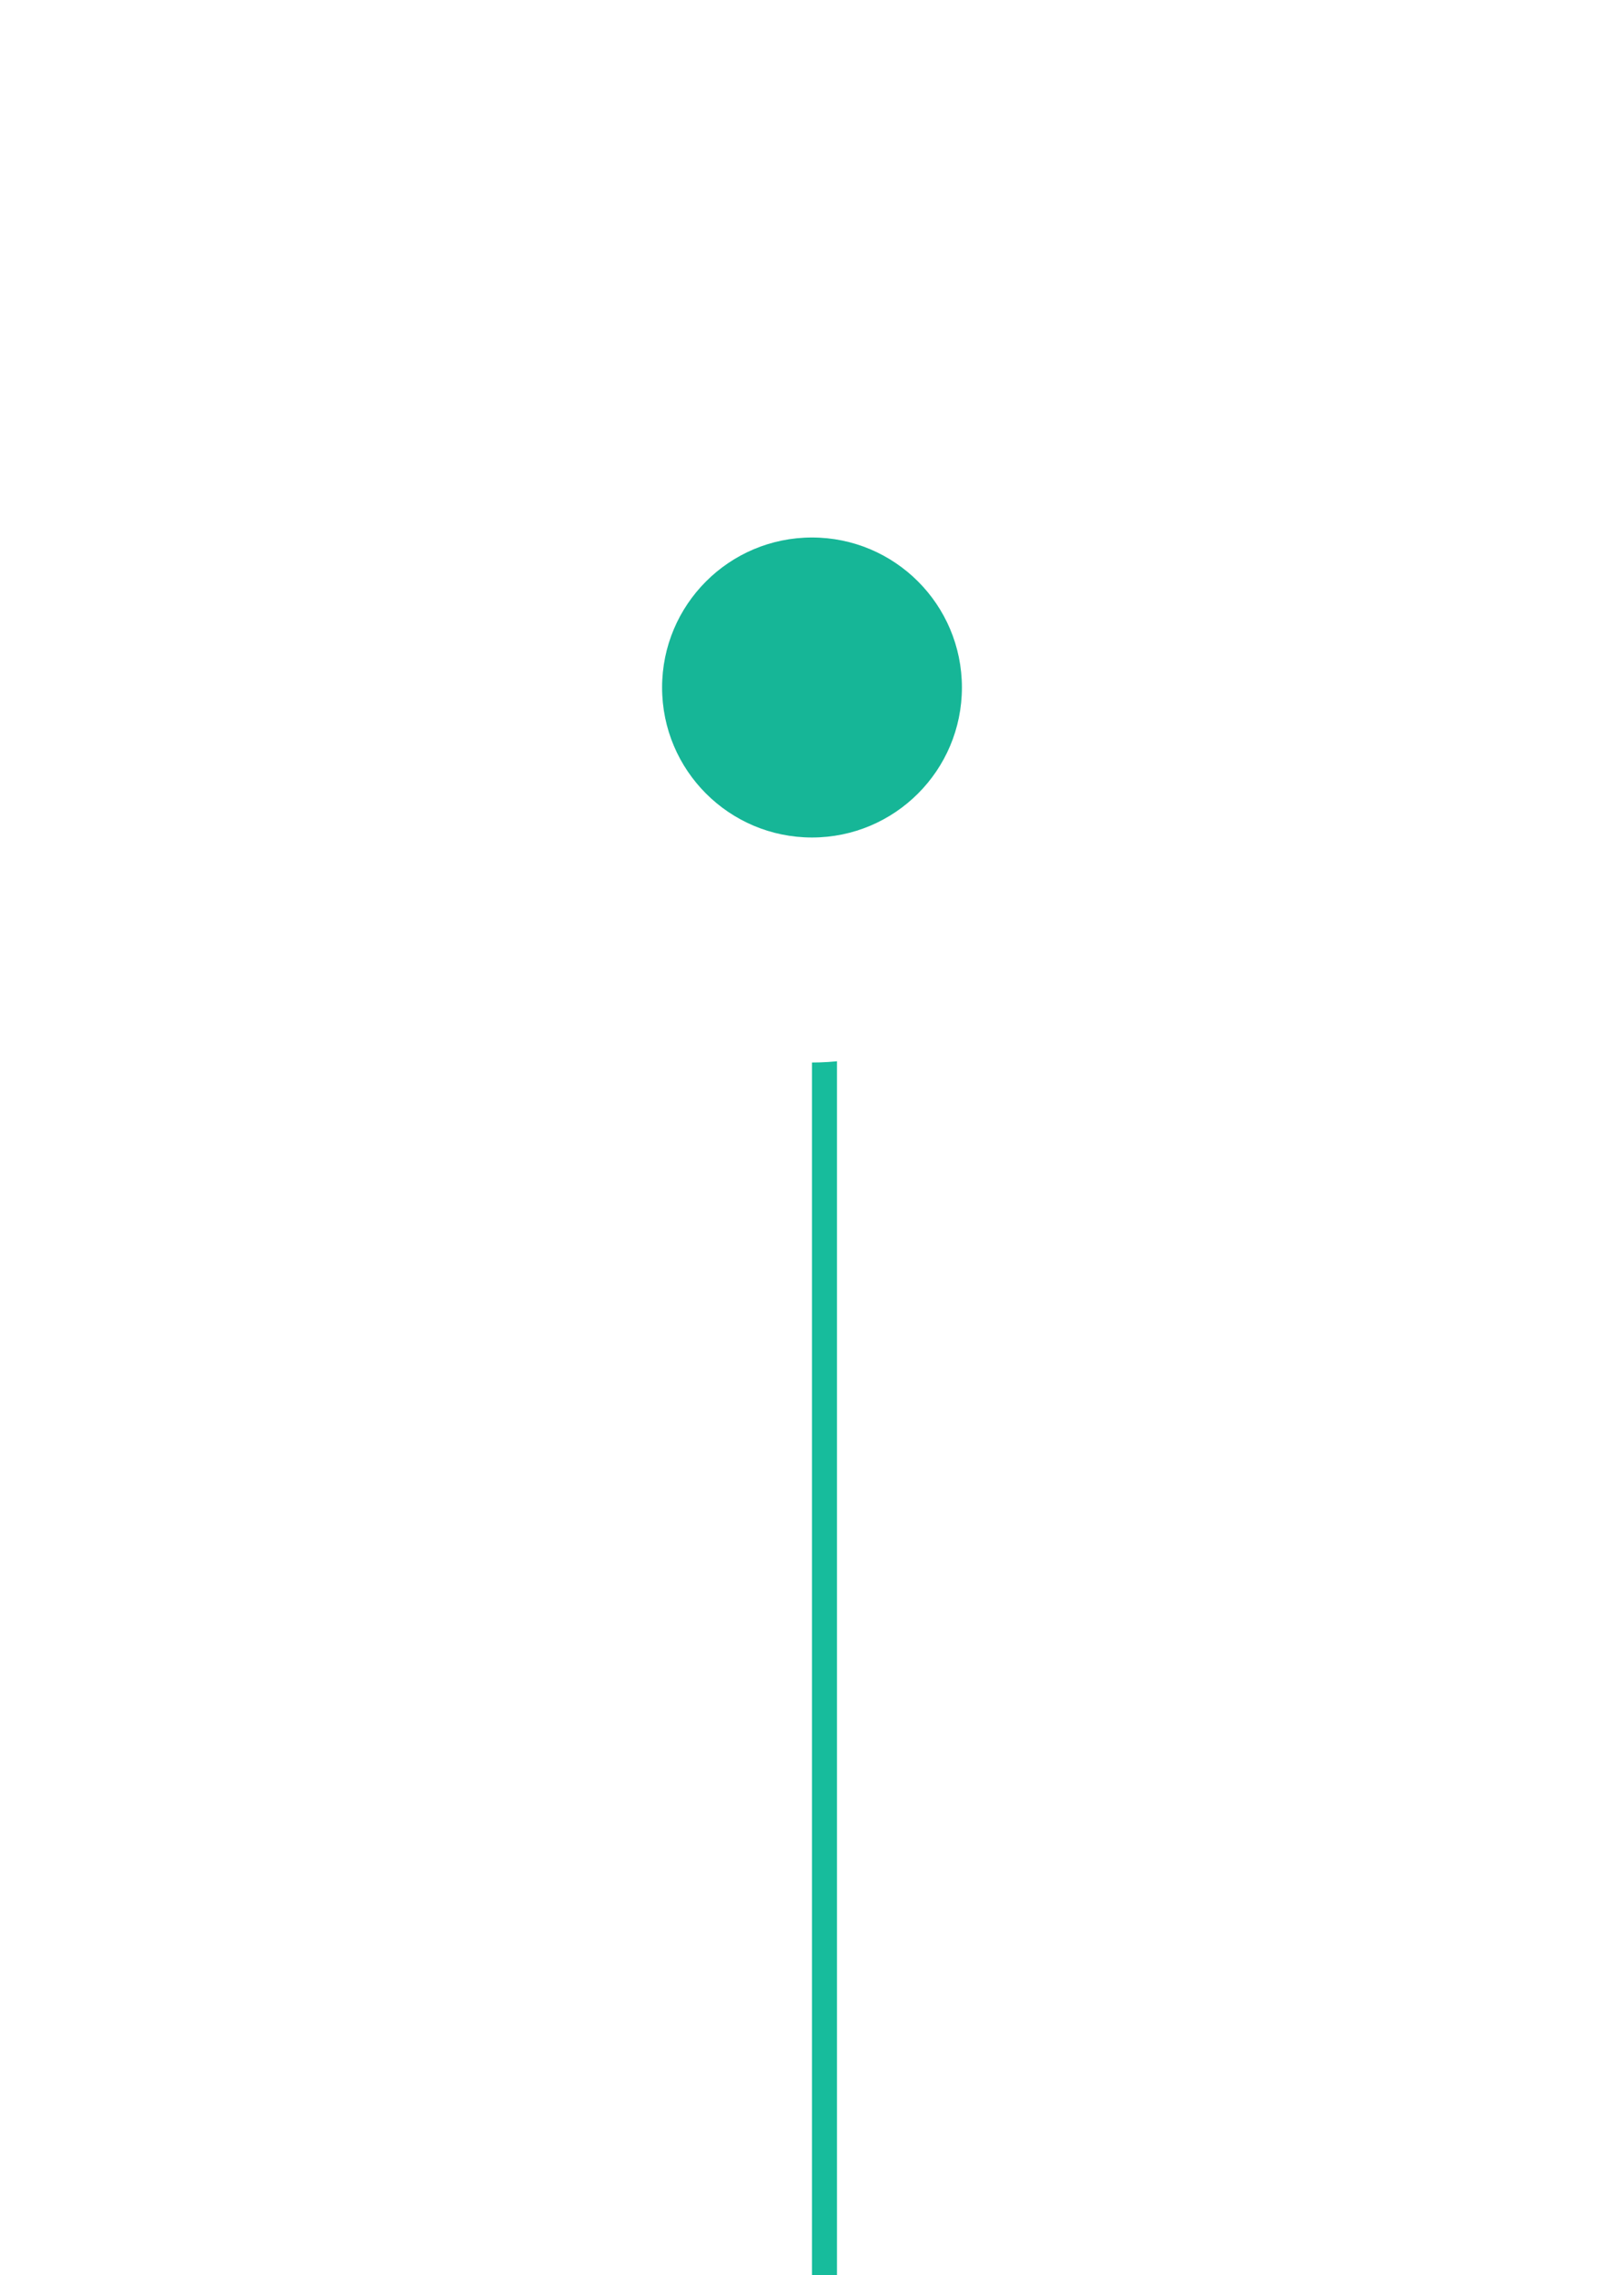 <svg xmlns="http://www.w3.org/2000/svg" xmlns:xlink="http://www.w3.org/1999/xlink" width="65" height="91" viewBox="0 0 65 91">
  <defs>
    <filter id="Ellipse_1" x="0" y="0" width="65" height="65" filterUnits="userSpaceOnUse">
      <feOffset dy="5" input="SourceAlpha"/>
      <feGaussianBlur stdDeviation="7.5" result="blur"/>
      <feFlood flood-opacity="0.161"/>
      <feComposite operator="in" in2="blur"/>
      <feComposite in="SourceGraphic"/>
    </filter>
  </defs>
  <g id="Group_31" data-name="Group 31" transform="translate(-612.5 -1328.5)">
    <line id="Line_1" data-name="Line 1" y2="64" transform="translate(645.5 1355.5)" fill="none" stroke="#17bc9c" stroke-width="1"/>
    <g transform="matrix(1, 0, 0, 1, 612.5, 1328.5)" filter="url(#Ellipse_1)">
      <circle id="Ellipse_1-2" data-name="Ellipse 1" cx="10" cy="10" r="10" transform="translate(22.5 17.5)" fill="#fff"/>
    </g>
    <circle id="Ellipse_2" data-name="Ellipse 2" cx="6" cy="6" r="6" transform="translate(639 1350)" fill="#16b697"/>
  </g>
</svg>
